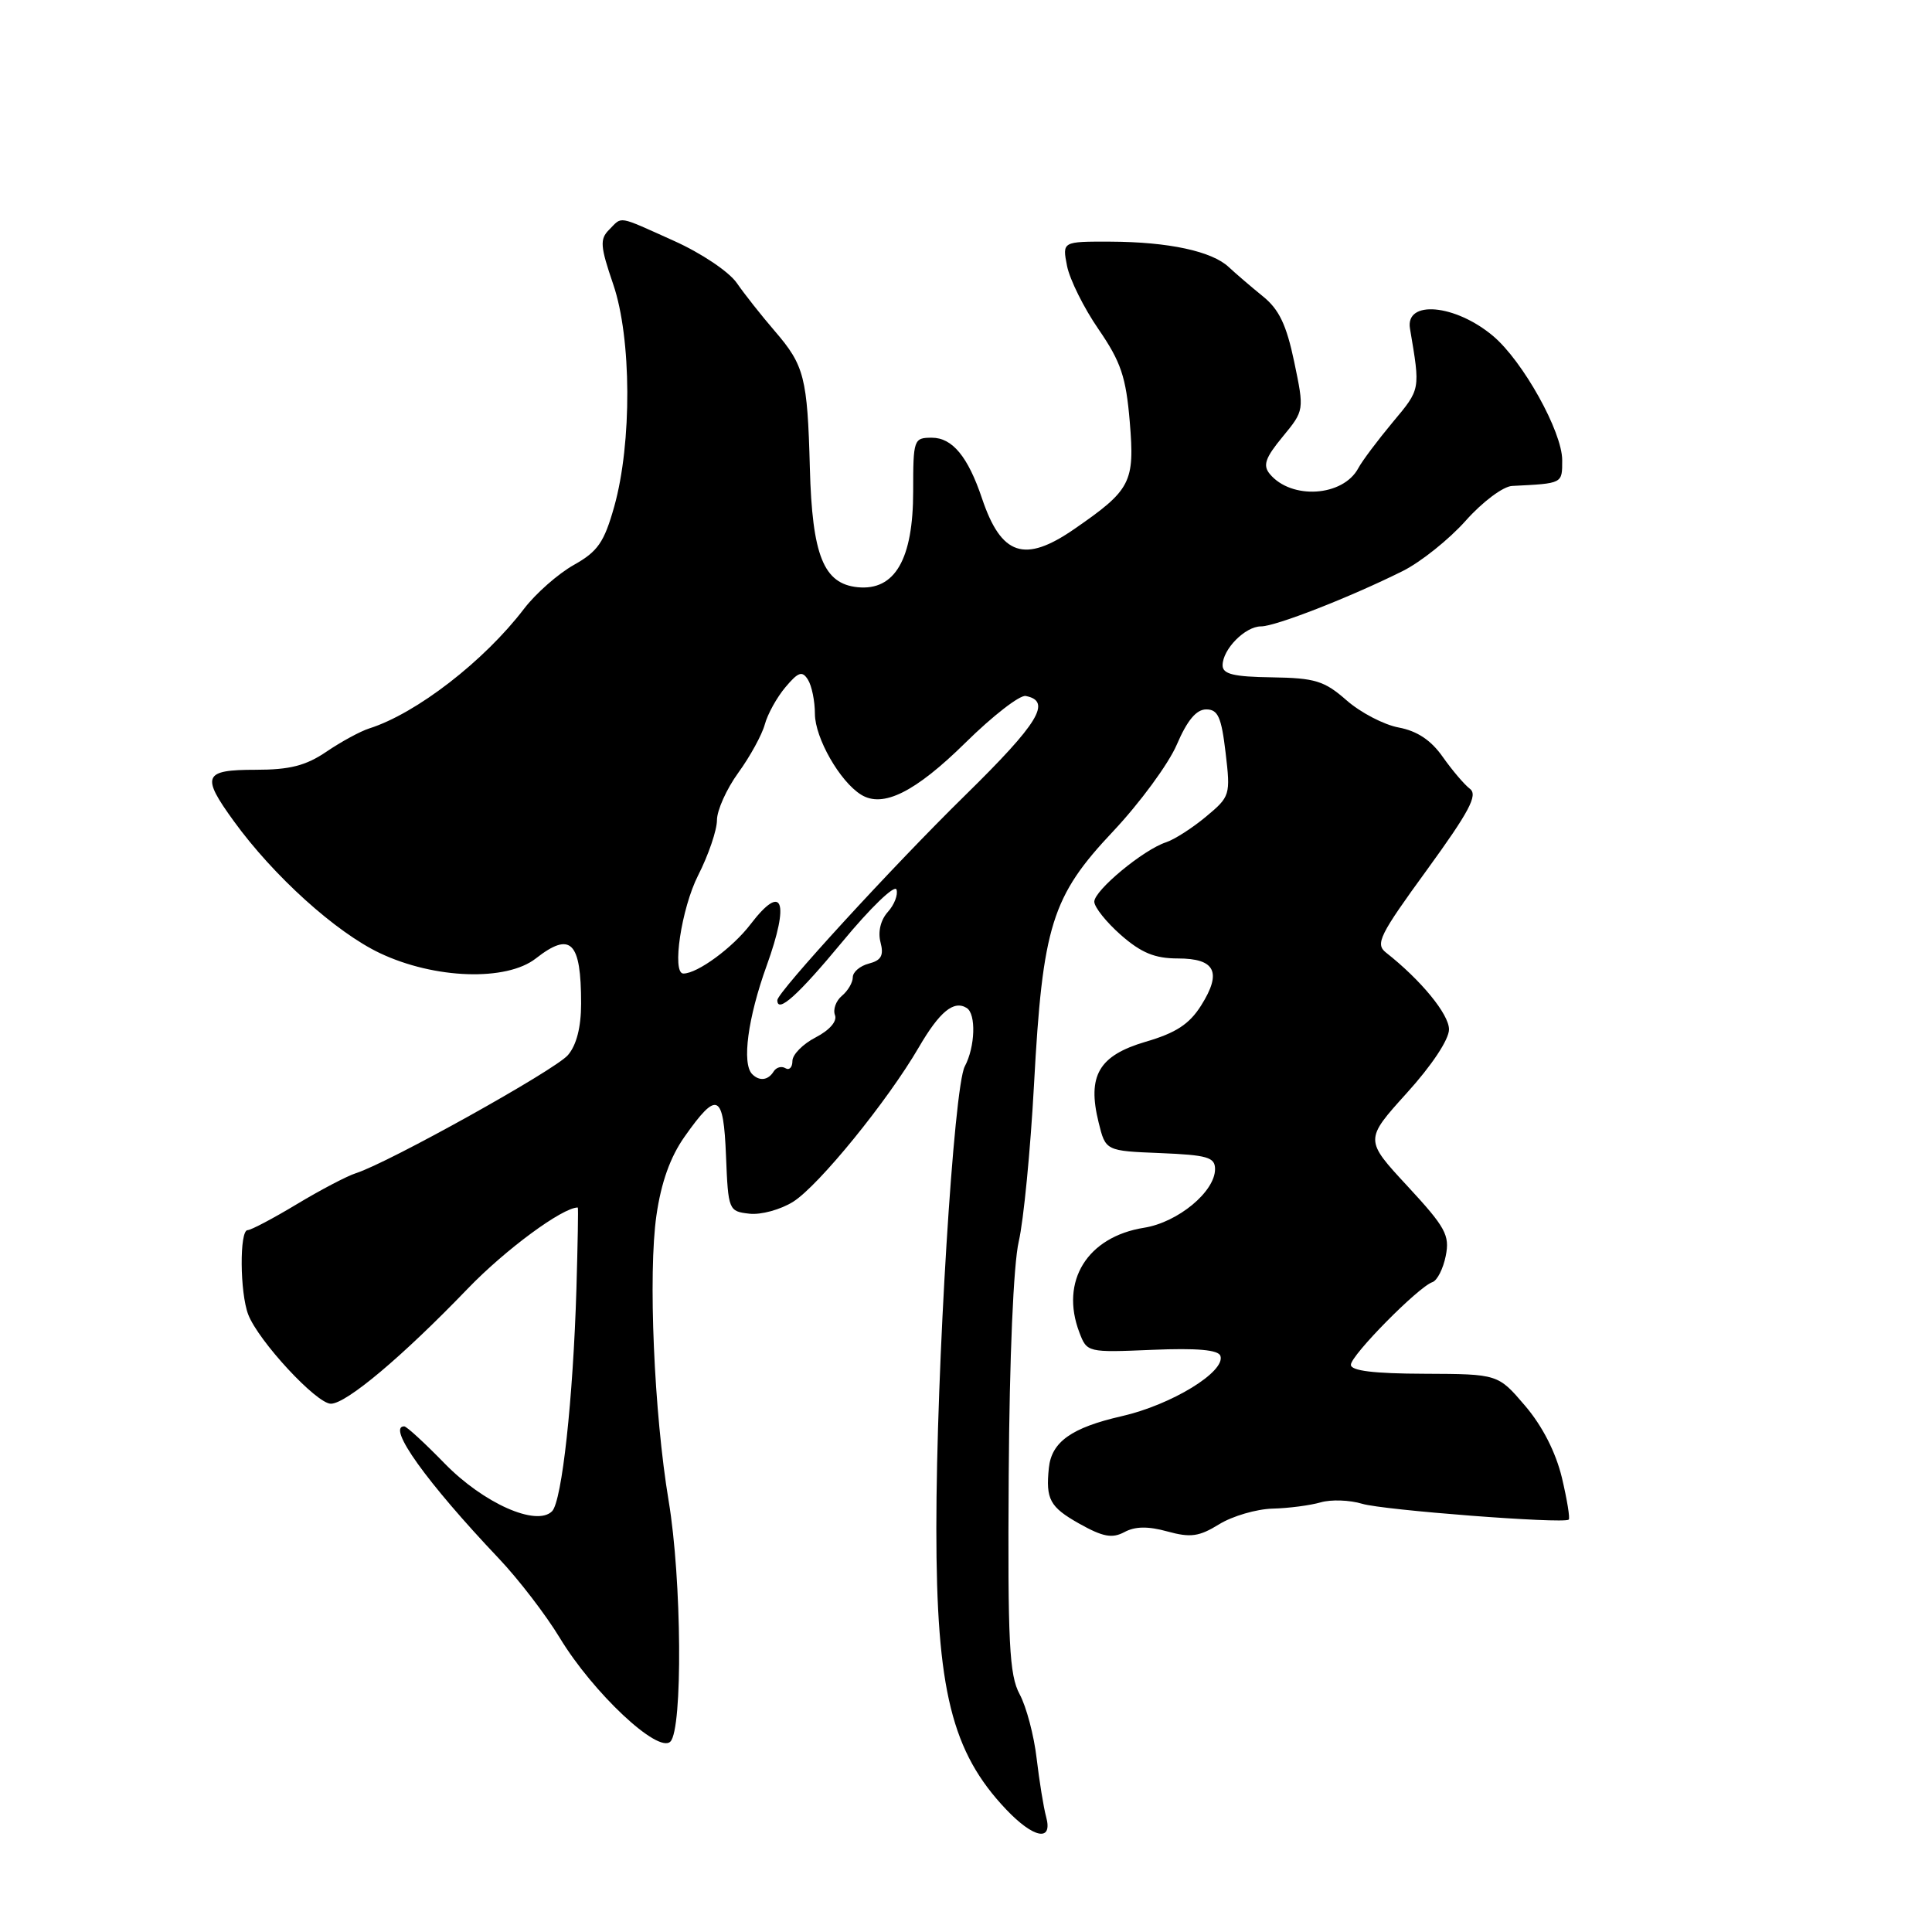 <?xml version="1.0" encoding="UTF-8" standalone="no"?>
<!DOCTYPE svg PUBLIC "-//W3C//DTD SVG 1.1//EN" "http://www.w3.org/Graphics/SVG/1.1/DTD/svg11.dtd" >
<svg xmlns="http://www.w3.org/2000/svg" xmlns:xlink="http://www.w3.org/1999/xlink" version="1.1" viewBox="0 0 256 256">
 <g >
 <path fill="currentColor"
d=" M 138.62 240.75 C 138.28 239.51 137.72 236.03 137.36 233.00 C 137.01 229.97 136.00 226.15 135.11 224.50 C 133.73 221.94 133.52 217.71 133.66 195.50 C 133.76 179.87 134.29 167.51 134.99 164.50 C 135.63 161.75 136.54 152.41 137.01 143.74 C 138.15 122.63 139.36 118.78 147.50 110.15 C 151.03 106.40 154.83 101.23 155.93 98.67 C 157.31 95.45 158.52 94.00 159.83 94.00 C 161.39 94.00 161.84 95.01 162.40 99.75 C 163.06 105.36 163.00 105.55 159.79 108.22 C 157.98 109.73 155.60 111.25 154.50 111.61 C 151.50 112.59 145.00 117.98 145.00 119.48 C 145.00 120.20 146.59 122.19 148.53 123.90 C 151.23 126.26 153.02 127.00 156.07 127.00 C 161.04 127.00 161.94 128.82 159.15 133.24 C 157.59 135.71 155.81 136.87 151.80 138.04 C 145.60 139.86 144.04 142.53 145.57 148.72 C 146.50 152.50 146.50 152.50 153.75 152.79 C 159.99 153.05 161.00 153.34 161.00 154.91 C 161.00 157.90 156.09 161.96 151.61 162.68 C 144.07 163.88 140.43 169.75 143.02 176.55 C 144.03 179.21 144.09 179.22 152.68 178.86 C 158.62 178.61 161.44 178.86 161.71 179.66 C 162.42 181.75 155.23 186.15 148.64 187.65 C 141.99 189.17 139.34 191.05 138.98 194.50 C 138.55 198.66 139.11 199.69 142.97 201.87 C 146.14 203.65 147.36 203.88 148.99 203.01 C 150.41 202.24 152.14 202.22 154.70 202.93 C 157.76 203.77 158.89 203.61 161.55 201.97 C 163.30 200.89 166.48 199.96 168.62 199.90 C 170.75 199.85 173.62 199.47 175.00 199.07 C 176.38 198.67 178.85 198.76 180.50 199.26 C 183.28 200.10 207.05 201.93 207.86 201.36 C 208.06 201.22 207.65 198.72 206.96 195.80 C 206.15 192.44 204.38 188.96 202.09 186.28 C 198.50 182.07 198.50 182.07 188.75 182.03 C 182.04 182.01 179.00 181.64 179.00 180.84 C 179.00 179.58 187.93 170.53 189.80 169.89 C 190.44 169.68 191.23 168.11 191.57 166.41 C 192.12 163.67 191.54 162.62 186.50 157.17 C 180.81 151.03 180.81 151.03 186.40 144.84 C 189.72 141.18 192.00 137.74 192.00 136.40 C 192.00 134.39 188.28 129.86 183.65 126.22 C 182.20 125.08 182.79 123.90 189.08 115.26 C 194.68 107.55 195.85 105.35 194.78 104.53 C 194.03 103.96 192.41 102.05 191.17 100.29 C 189.63 98.09 187.79 96.86 185.34 96.40 C 183.38 96.04 180.26 94.41 178.42 92.79 C 175.48 90.21 174.26 89.84 168.53 89.75 C 163.44 89.68 162.00 89.32 162.00 88.16 C 162.00 86.03 164.99 83.00 167.09 83.00 C 169.01 83.00 178.85 79.16 185.86 75.67 C 188.25 74.48 192.01 71.47 194.21 69.00 C 196.43 66.50 199.17 64.45 200.36 64.39 C 207.11 64.05 207.00 64.11 207.00 60.98 C 207.00 57.20 201.79 47.85 197.84 44.52 C 192.82 40.30 186.18 39.71 186.83 43.54 C 188.21 51.72 188.25 51.51 184.54 55.95 C 182.55 58.34 180.49 61.08 179.98 62.04 C 177.96 65.81 171.11 66.25 168.25 62.80 C 167.31 61.66 167.65 60.67 169.95 57.88 C 172.83 54.38 172.83 54.38 171.49 47.95 C 170.46 43.04 169.49 40.99 167.32 39.25 C 165.77 37.99 163.75 36.26 162.83 35.40 C 160.60 33.29 154.85 32.05 147.12 32.02 C 140.75 32.00 140.75 32.00 141.39 35.25 C 141.75 37.04 143.62 40.82 145.57 43.64 C 148.53 47.96 149.20 49.94 149.70 55.90 C 150.37 63.94 149.87 64.91 142.32 70.12 C 135.75 74.65 132.67 73.62 130.12 66.04 C 128.26 60.51 126.19 58.00 123.48 58.00 C 121.07 58.00 121.00 58.21 121.00 65.10 C 121.00 74.11 118.58 78.29 113.65 77.81 C 109.13 77.36 107.62 73.61 107.31 62.00 C 106.99 50.02 106.58 48.42 102.68 43.89 C 100.93 41.86 98.66 38.99 97.63 37.50 C 96.59 36.00 92.91 33.53 89.29 31.91 C 81.70 28.50 82.50 28.64 80.71 30.44 C 79.46 31.69 79.53 32.63 81.26 37.69 C 83.69 44.80 83.75 58.69 81.39 67.12 C 80.05 71.87 79.22 73.07 76.03 74.86 C 73.95 76.03 70.99 78.64 69.45 80.65 C 64.16 87.59 55.17 94.54 48.93 96.52 C 47.76 96.89 45.20 98.28 43.26 99.60 C 40.52 101.46 38.40 102.00 33.86 102.00 C 26.96 102.00 26.62 102.80 30.97 108.79 C 36.23 116.06 44.50 123.53 50.35 126.30 C 57.59 129.73 67.10 130.05 71.00 127.00 C 75.63 123.38 77.00 124.75 77.00 132.97 C 77.00 136.11 76.39 138.49 75.25 139.81 C 73.55 141.79 51.47 154.08 47.17 155.45 C 46.00 155.82 42.47 157.67 39.33 159.56 C 36.19 161.45 33.25 163.00 32.81 163.00 C 31.72 163.00 31.78 171.29 32.89 174.18 C 34.24 177.69 41.94 186.00 43.84 186.00 C 45.89 186.00 53.29 179.78 61.99 170.74 C 66.96 165.58 74.53 160.00 76.56 160.00 C 76.64 160.00 76.55 164.84 76.38 170.75 C 75.94 185.38 74.46 198.94 73.15 200.25 C 71.08 202.32 64.05 199.18 58.92 193.92 C 56.28 191.21 53.88 189.00 53.56 189.00 C 51.22 189.00 56.50 196.38 66.09 206.50 C 68.70 209.25 72.33 213.98 74.17 217.02 C 78.57 224.29 87.20 232.40 88.83 230.77 C 90.48 229.12 90.34 209.29 88.60 198.88 C 86.66 187.25 85.87 168.75 86.98 161.05 C 87.61 156.68 88.81 153.31 90.70 150.63 C 95.05 144.46 95.87 144.84 96.20 153.18 C 96.49 160.37 96.55 160.51 99.29 160.82 C 100.83 161.00 103.44 160.28 105.11 159.23 C 108.51 157.07 117.60 145.90 121.75 138.77 C 124.50 134.05 126.38 132.50 128.09 133.56 C 129.36 134.34 129.22 138.71 127.84 141.30 C 126.38 144.03 124.07 181.41 124.07 202.50 C 124.07 223.94 126.11 232.16 133.31 239.75 C 136.97 243.61 139.53 244.09 138.62 240.75 Z  M 99.67 142.33 C 98.28 140.95 99.09 134.87 101.59 127.95 C 104.68 119.38 103.71 116.90 99.45 122.47 C 97.08 125.58 92.42 129.00 90.55 129.00 C 88.99 129.00 90.29 120.36 92.50 116.00 C 93.88 113.29 95.00 109.99 95.00 108.68 C 95.00 107.37 96.27 104.54 97.83 102.39 C 99.39 100.24 100.97 97.36 101.34 95.99 C 101.71 94.62 102.94 92.40 104.08 91.05 C 105.78 89.03 106.30 88.86 107.05 90.05 C 107.56 90.85 107.98 92.90 107.98 94.60 C 108.00 97.80 111.29 103.56 114.10 105.30 C 116.99 107.10 121.28 104.96 127.93 98.41 C 131.54 94.85 135.13 92.07 135.91 92.22 C 139.41 92.90 137.64 95.81 127.91 105.36 C 118.28 114.80 103.00 131.48 103.00 132.53 C 103.00 134.35 105.75 131.87 111.60 124.81 C 115.32 120.30 118.56 117.18 118.79 117.87 C 119.02 118.55 118.50 119.89 117.64 120.84 C 116.69 121.90 116.31 123.46 116.67 124.85 C 117.13 126.60 116.78 127.25 115.13 127.68 C 113.96 127.98 113.00 128.80 113.00 129.49 C 113.00 130.19 112.35 131.29 111.56 131.95 C 110.77 132.61 110.35 133.76 110.64 134.51 C 110.95 135.32 109.93 136.50 108.08 137.46 C 106.39 138.33 105.00 139.74 105.00 140.58 C 105.00 141.43 104.58 141.86 104.07 141.54 C 103.56 141.23 102.86 141.42 102.51 141.98 C 101.79 143.15 100.63 143.30 99.67 142.33 Z "/>
</g>
</svg>